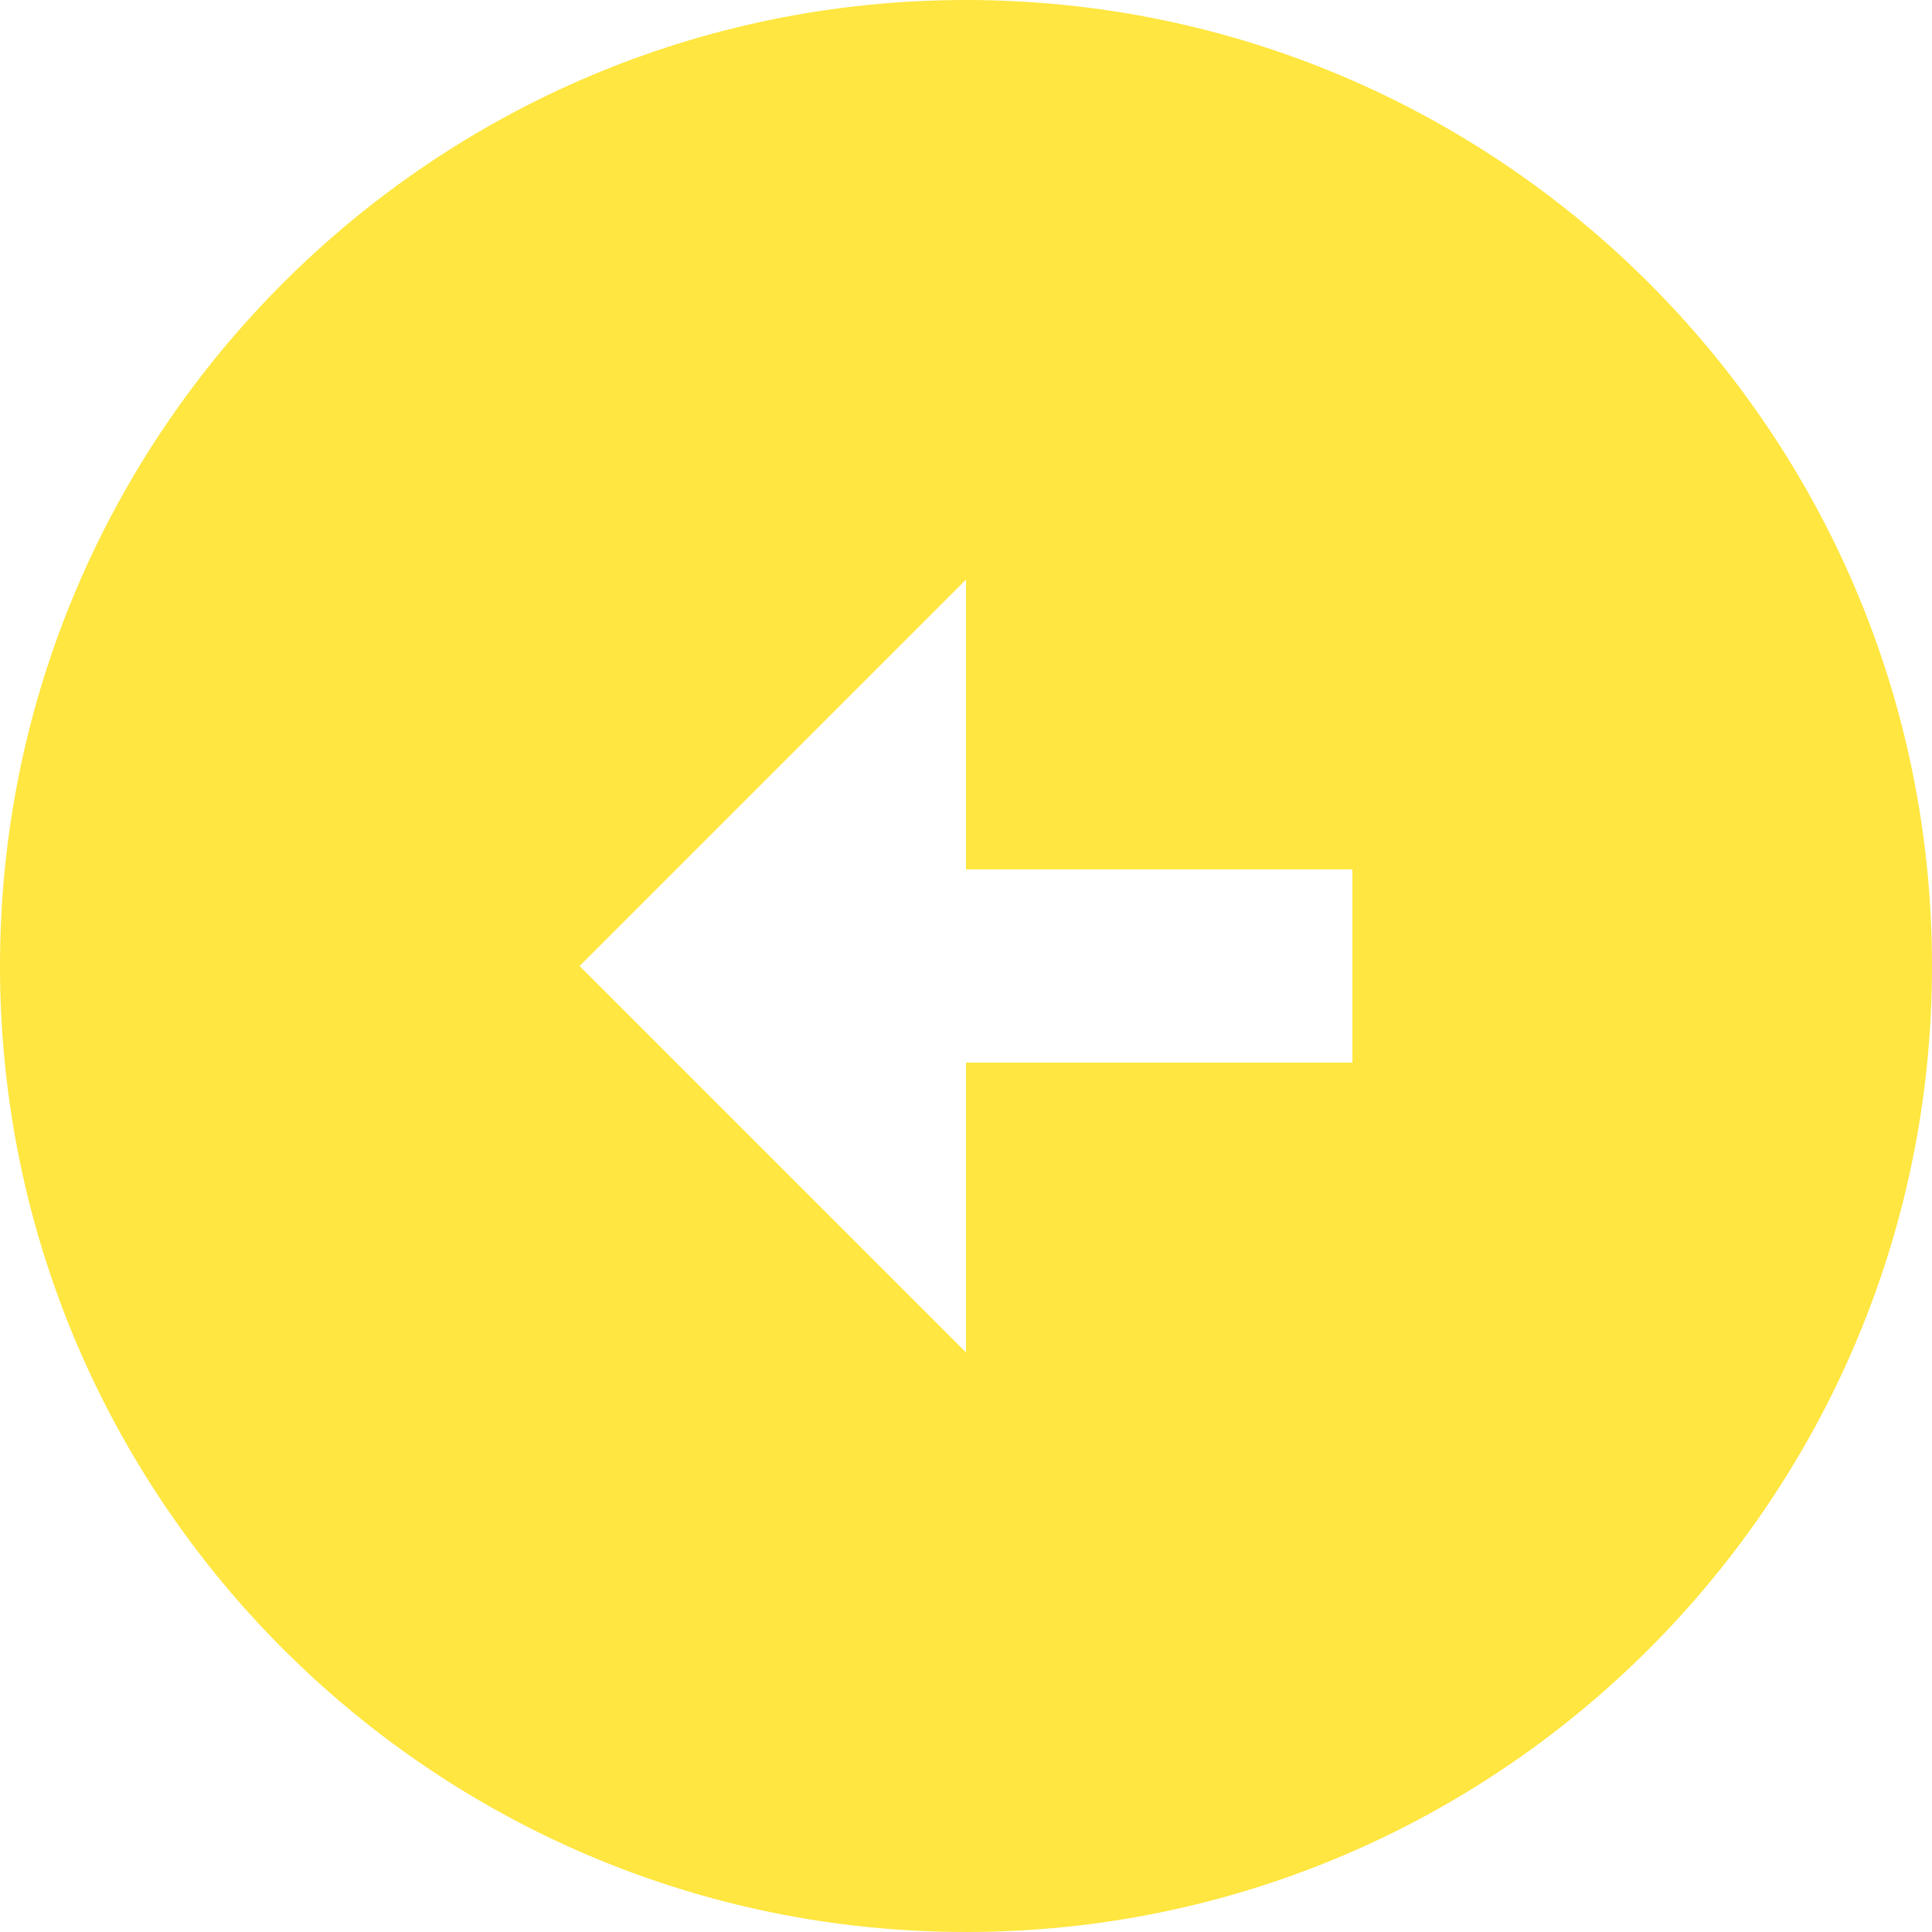 <svg width="24" height="24" viewBox="0 0 24 24" xmlns="http://www.w3.org/2000/svg">
    <path d="M12 0c6.624 0 12 5.376 12 12s-5.376 12-12 12S0 18.624 0 12 5.376 0 12 0zm0 10.8V7.2L7.2 12l4.8 4.8v-3.6h4.8v-2.4H12z" fill="#FFE640" fill-rule="nonzero"/>
</svg>
